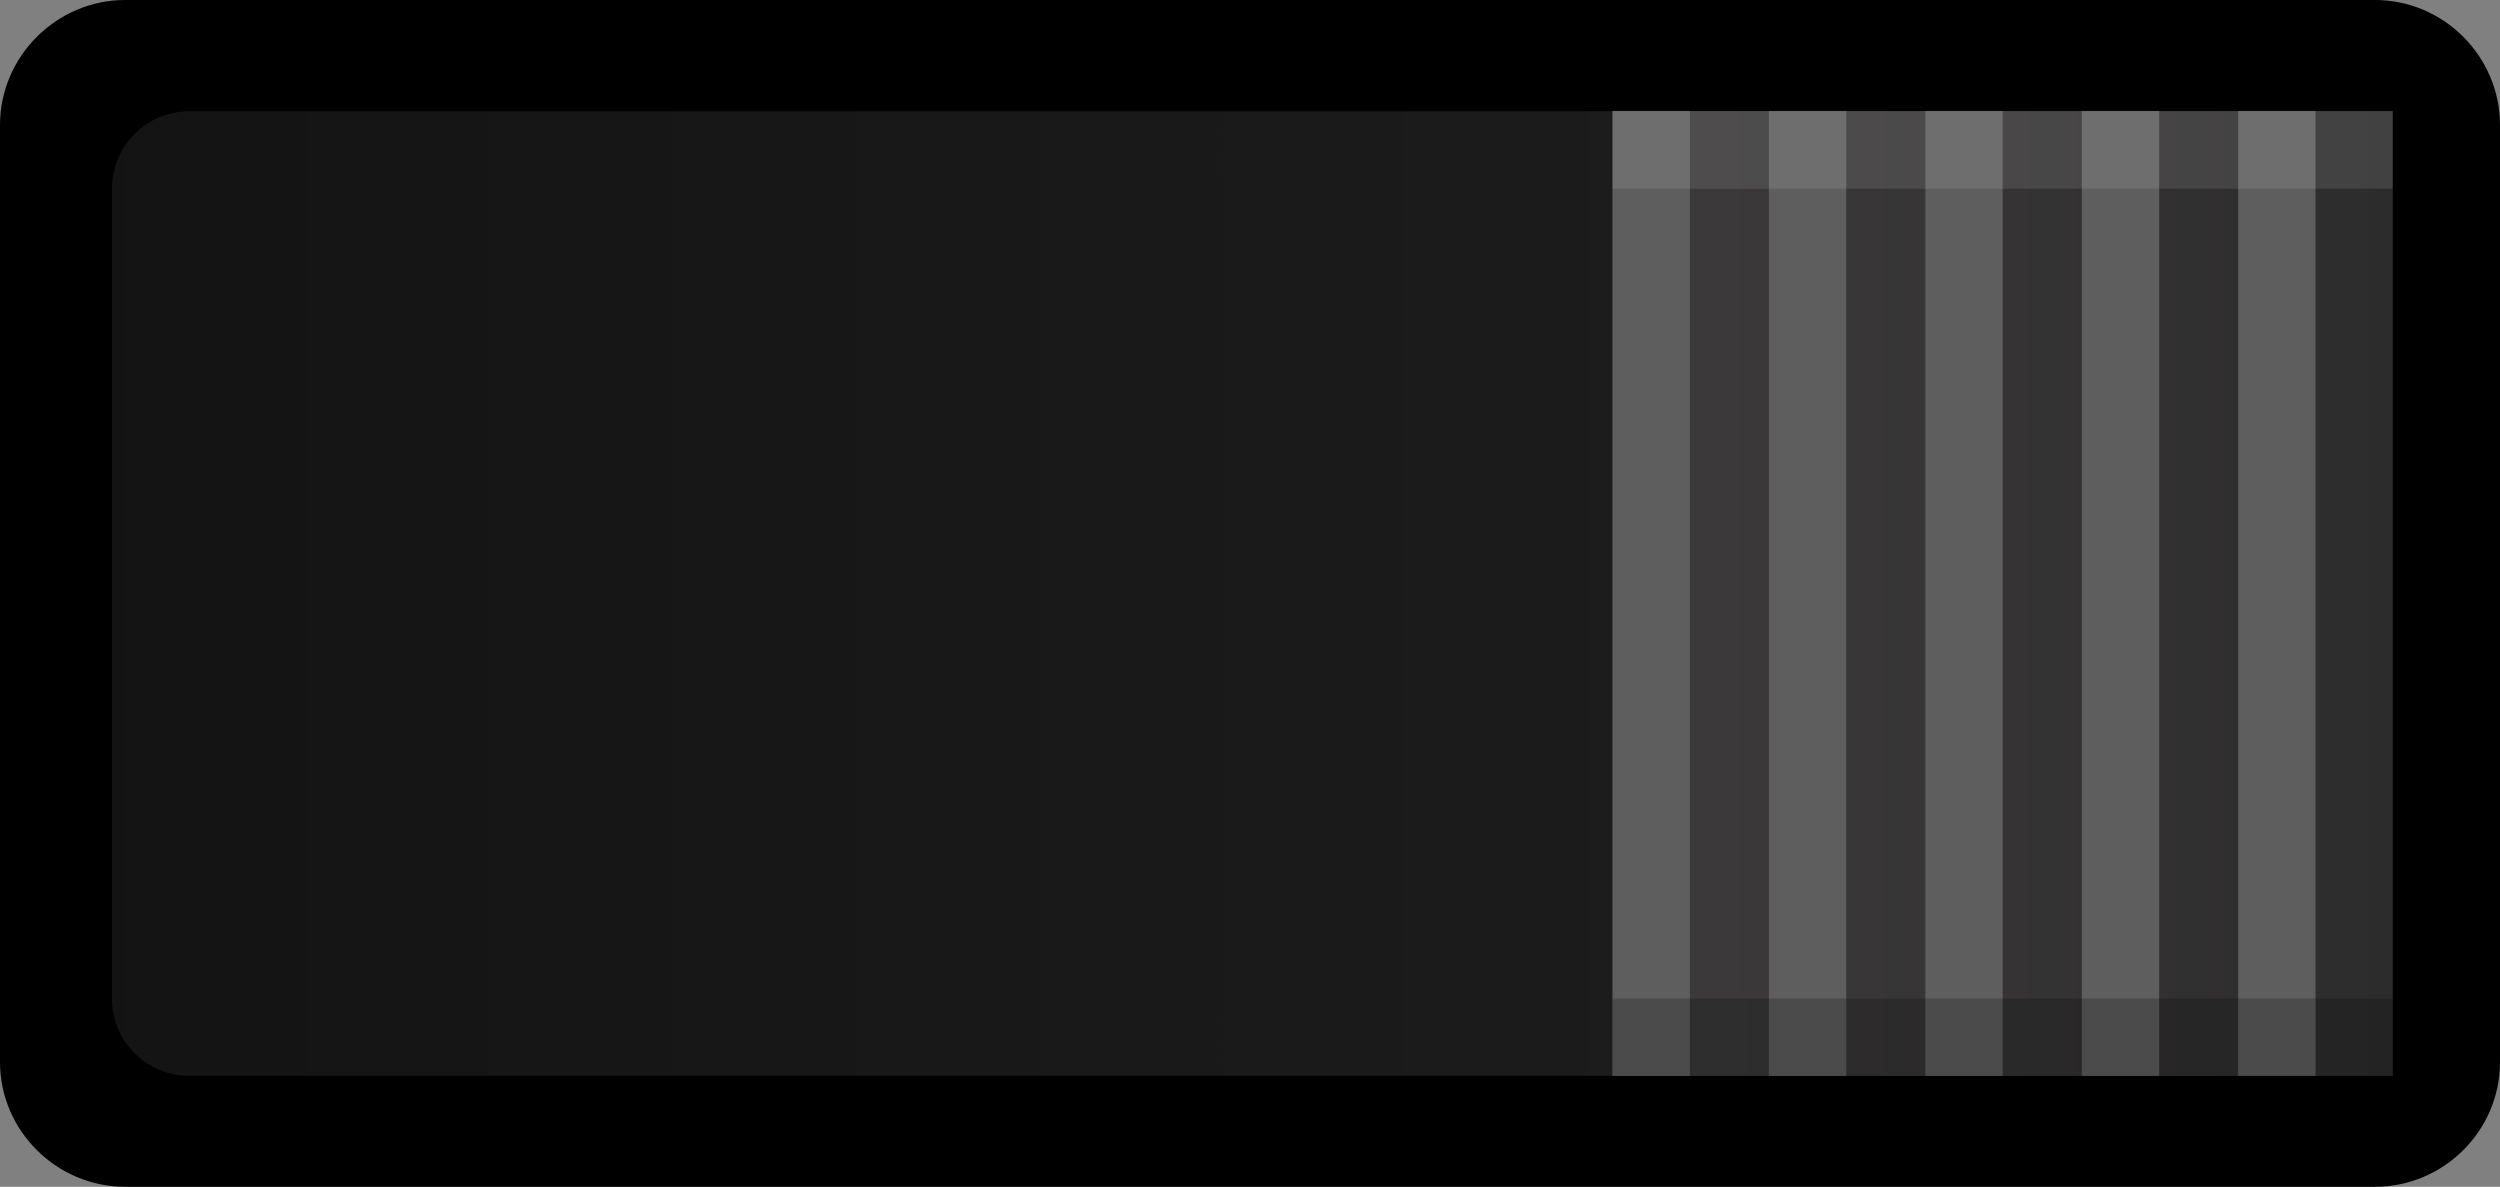 <?xml version="1.0" encoding="utf-8"?>
<!-- Generator: Adobe Illustrator 25.2.3, SVG Export Plug-In . SVG Version: 6.00 Build 0)  -->
<svg version="1.0"
	 id="svg258108" xmlns:cc="http://creativecommons.org/ns#" xmlns:dc="http://purl.org/dc/elements/1.1/" xmlns:inkscape="http://www.inkscape.org/namespaces/inkscape" xmlns:rdf="http://www.w3.org/1999/02/22-rdf-syntax-ns#" xmlns:sodipodi="http://sodipodi.sourceforge.net/DTD/sodipodi-0.dtd" xmlns:svg="http://www.w3.org/2000/svg"
	 xmlns="http://www.w3.org/2000/svg" xmlns:xlink="http://www.w3.org/1999/xlink" x="0px" y="0px" width="28.348px"
	 height="13.457px" viewBox="0 0 28.348 13.457" enable-background="new 0 0 28.348 13.457" xml:space="preserve">
<rect x="0" y="0" width="28.348" height="13.457" fill="#808080" stroke="none"/>
<sodipodi:namedview  bordercolor="#666666" borderopacity="1.0" fit-margin-bottom="0" fit-margin-left="0" fit-margin-right="0" fit-margin-top="0" id="base" inkscape:current-layer="layer1" inkscape:cx="10.922301" inkscape:cy="16.956782" inkscape:document-units="mm" inkscape:pageopacity="0.0" inkscape:pageshadow="2" inkscape:window-height="882" inkscape:window-maximized="0" inkscape:window-width="1600" inkscape:window-x="0" inkscape:window-y="18" inkscape:zoom="11.2" pagecolor="#ffffff" showgrid="false">
	</sodipodi:namedview>
<path id="path243332_1_" inkscape:connector-curvature="0" d="M26.93-0c0.781,0,1.418,0.641,1.418,1.418v10.625
	c0,0.777-0.637,1.414-1.418,1.414H1.418c-0.777,0-1.418-0.637-1.418-1.414V1.418
	c0-0.777,0.641-1.418,1.418-1.418H26.93z"/>
<linearGradient id="path243334_2_" gradientUnits="userSpaceOnUse" x1="-0.715" y1="6.394" x2="-0.715" y2="-19.414" gradientTransform="matrix(-6.123234e-17 1 1 6.123234e-17 20.684 7.445)">
	<stop  offset="0" style="stop-color:#3B3B3B"/>
	<stop  offset="1" style="stop-color:#242424"/>
</linearGradient>
<path id="path243334_1_" inkscape:connector-curvature="0" opacity="0.54" fill="url(#path243334_2_)" enable-background="new    " d="
	M27.078,11.324V2.137c0-0.483-0.392-0.875-0.875-0.875H2.145c-0.483,0-0.875,0.392-0.875,0.875v9.187
	c0,0.483,0.392,0.875,0.875,0.875h24.059C26.686,12.199,27.078,11.807,27.078,11.324z"/>
<g>
	
		<linearGradient id="path5815_2_" gradientUnits="userSpaceOnUse" x1="-0.717" y1="6.448" x2="-0.717" y2="-2.399" gradientTransform="matrix(6.123234e-17 -1 -1 -6.123234e-17 24.732 6.012)">
		<stop  offset="0.006" style="stop-color:#3D3B3B"/>
		<stop  offset="1" style="stop-color:#2D2C2C"/>
	</linearGradient>
	<path id="path5815_1_" inkscape:connector-curvature="0" fill="url(#path5815_2_)" d="M18.285,12.199V1.258h8.847V12.199
		H18.285z"/>
	<path id="path5817_1_" inkscape:connector-curvature="0" fill="#5E5E5E" d="M21.832,12.199V1.258h0.877V12.199H21.832z"
		/>
	<path id="path5819_1_" inkscape:connector-curvature="0" fill="#5E5E5E" d="M25.379,12.199V1.258h0.877V12.199H25.379z"
		/>
	<path id="path5821_1_" inkscape:connector-curvature="0" fill="#5E5E5E" d="M23.606,12.199V1.258h0.877V12.199H23.606z"
		/>
	<path id="path5823_1_" inkscape:connector-curvature="0" fill="#5E5E5E" d="M20.058,12.199V1.258h0.877V12.199H20.058z"/>
	<path id="path5825_1_" inkscape:connector-curvature="0" fill="#5E5E5E" d="M18.285,12.199V1.258h0.877V12.199H18.285z"
		/>
	<path id="path5825_2_" inkscape:connector-curvature="0" opacity="0.1" fill="#FFFFFF" d="M18.285,1.262h8.847v0.877
		h-8.847V1.262z"/>
	<path id="path5825_3_" inkscape:connector-curvature="0" opacity="0.2" d="M18.285,11.322h8.847v0.877h-8.847V11.322z"
		/>
</g>
</svg>
